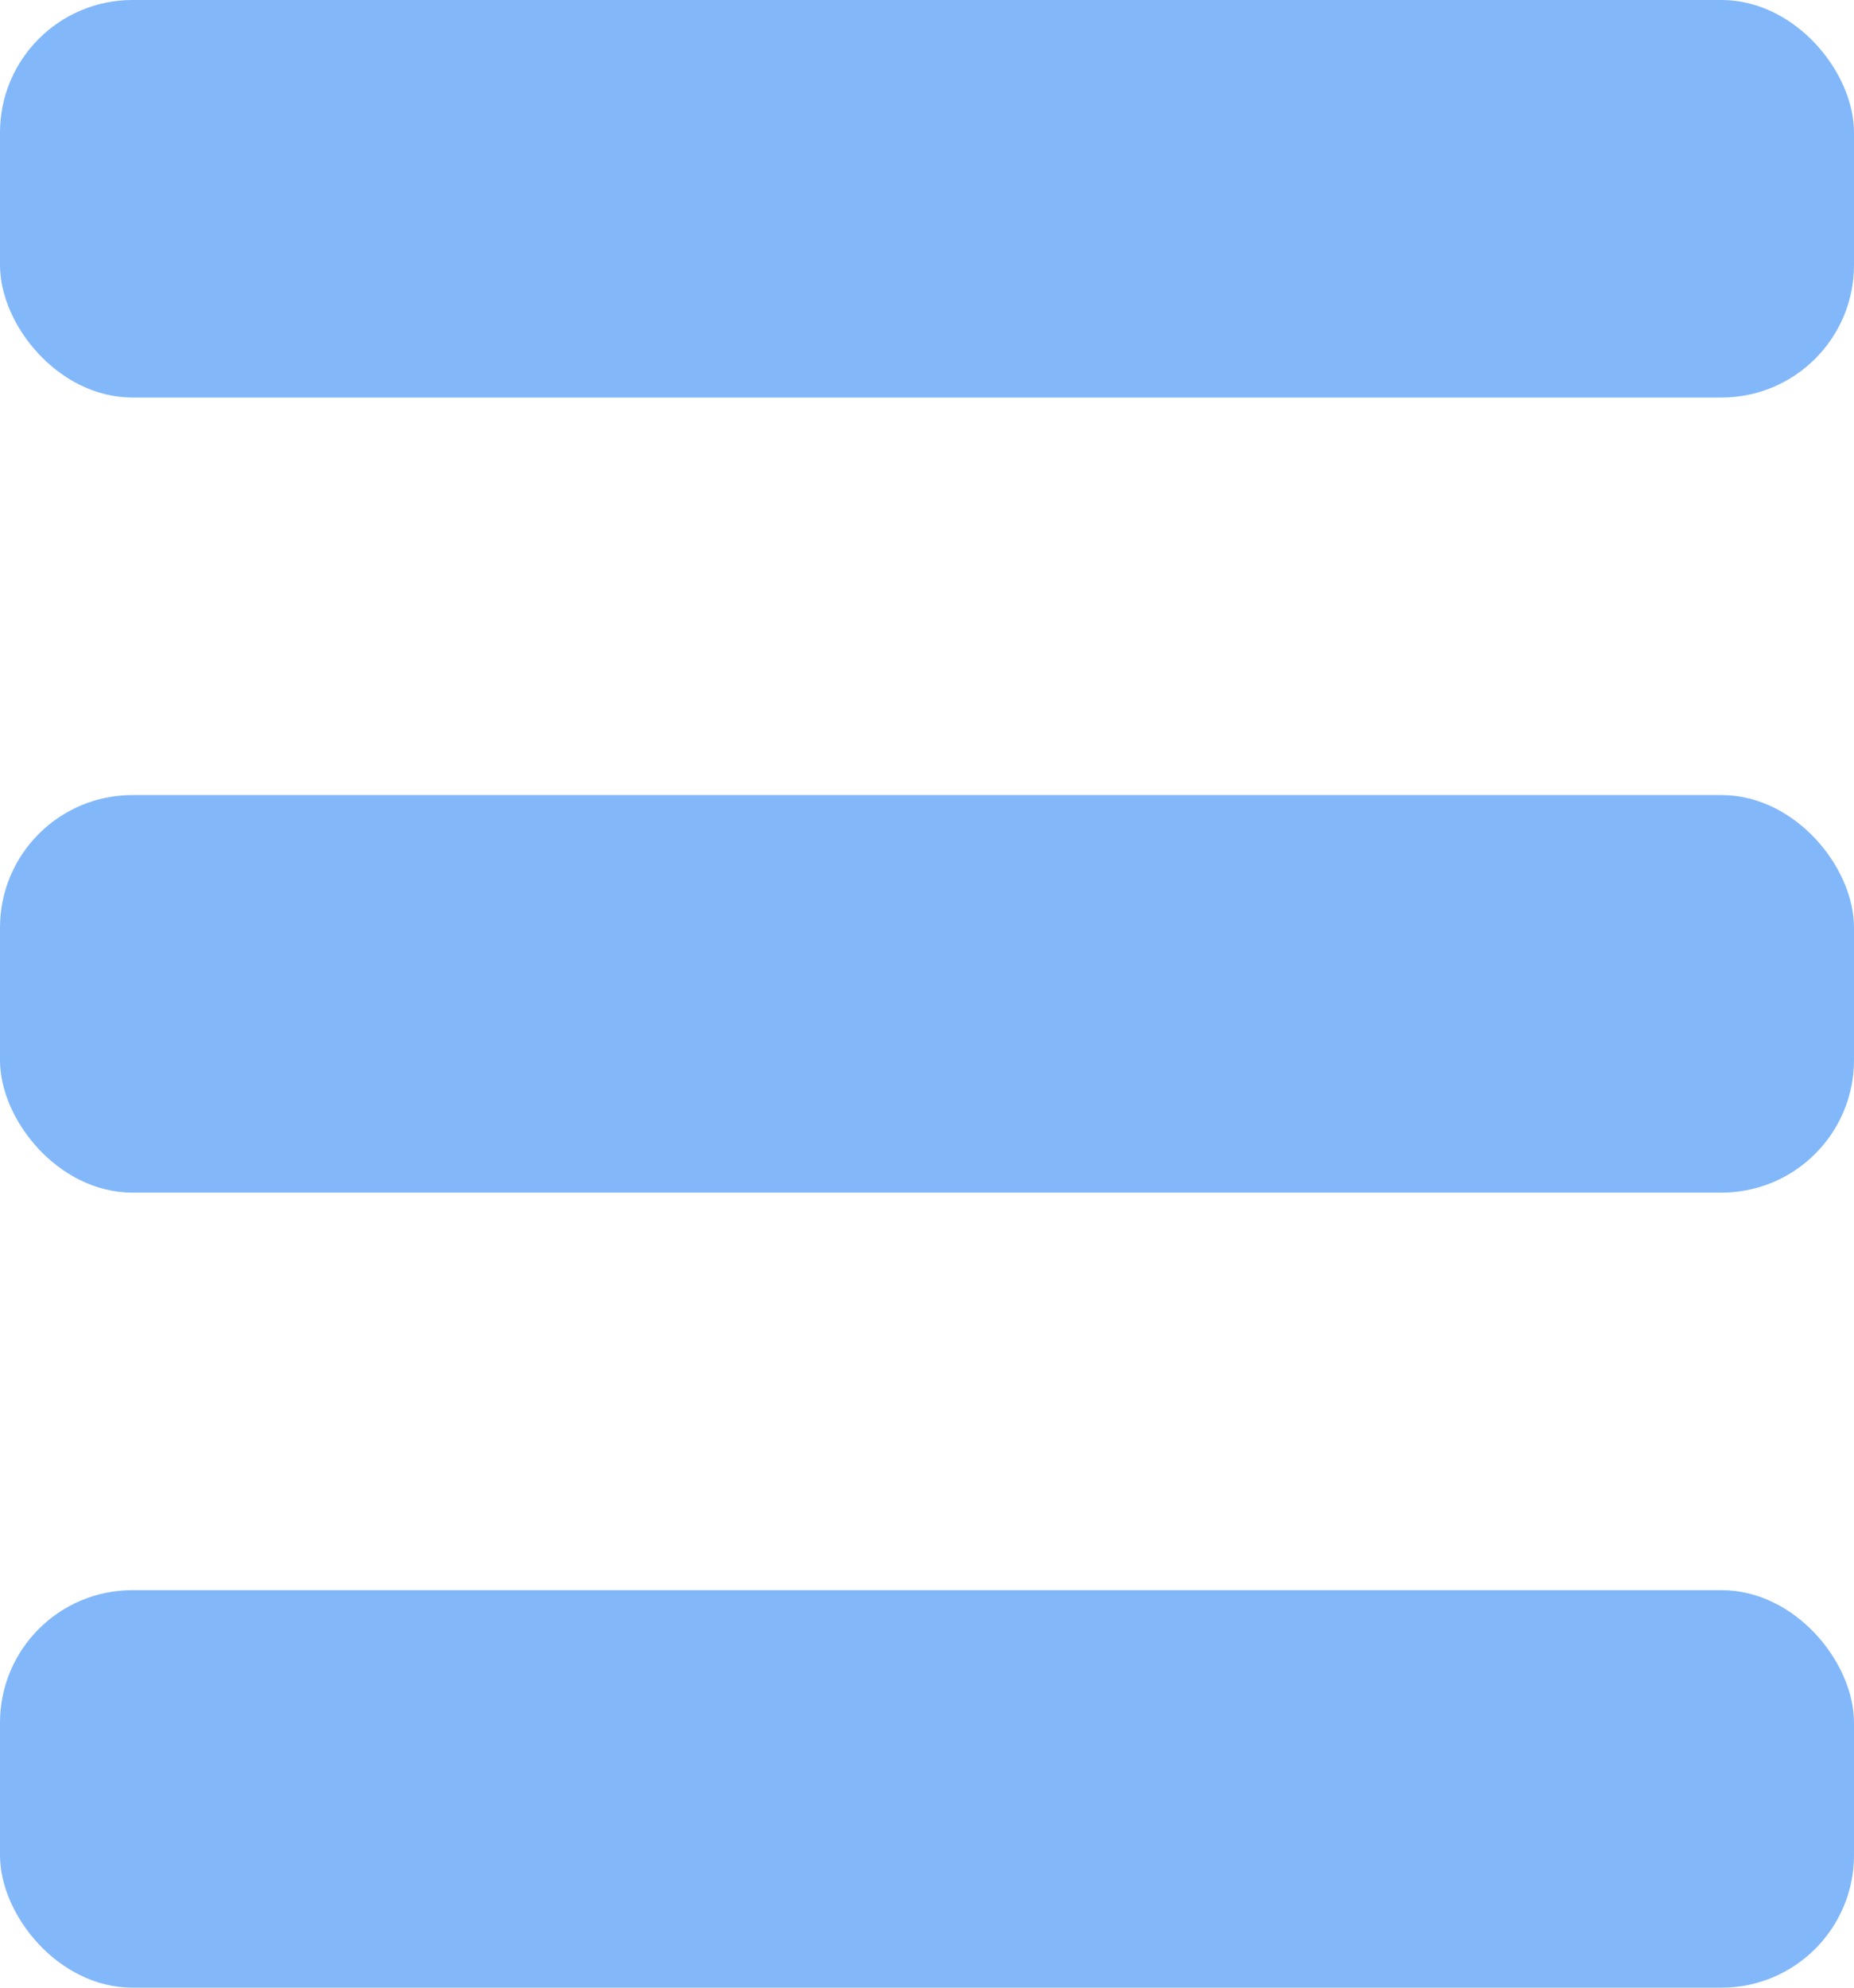 <svg width="14" height="15" viewBox="0 0 14 15" fill="none" xmlns="http://www.w3.org/2000/svg">
<rect x="0.1" y="0.1" width="13.8" height="2.8" rx="0.9" fill="#82B8FA" stroke="#82B8FA" stroke-width="0.2"/>
<rect x="0.1" y="6.1" width="13.8" height="2.8" rx="0.9" fill="#82B8FA" stroke="#82B8FA" stroke-width="0.2"/>
<rect x="0.1" y="12.1" width="13.8" height="2.8" rx="0.9" fill="#82B8FA" stroke="#82B8FA" stroke-width="0.2"/>
</svg>
